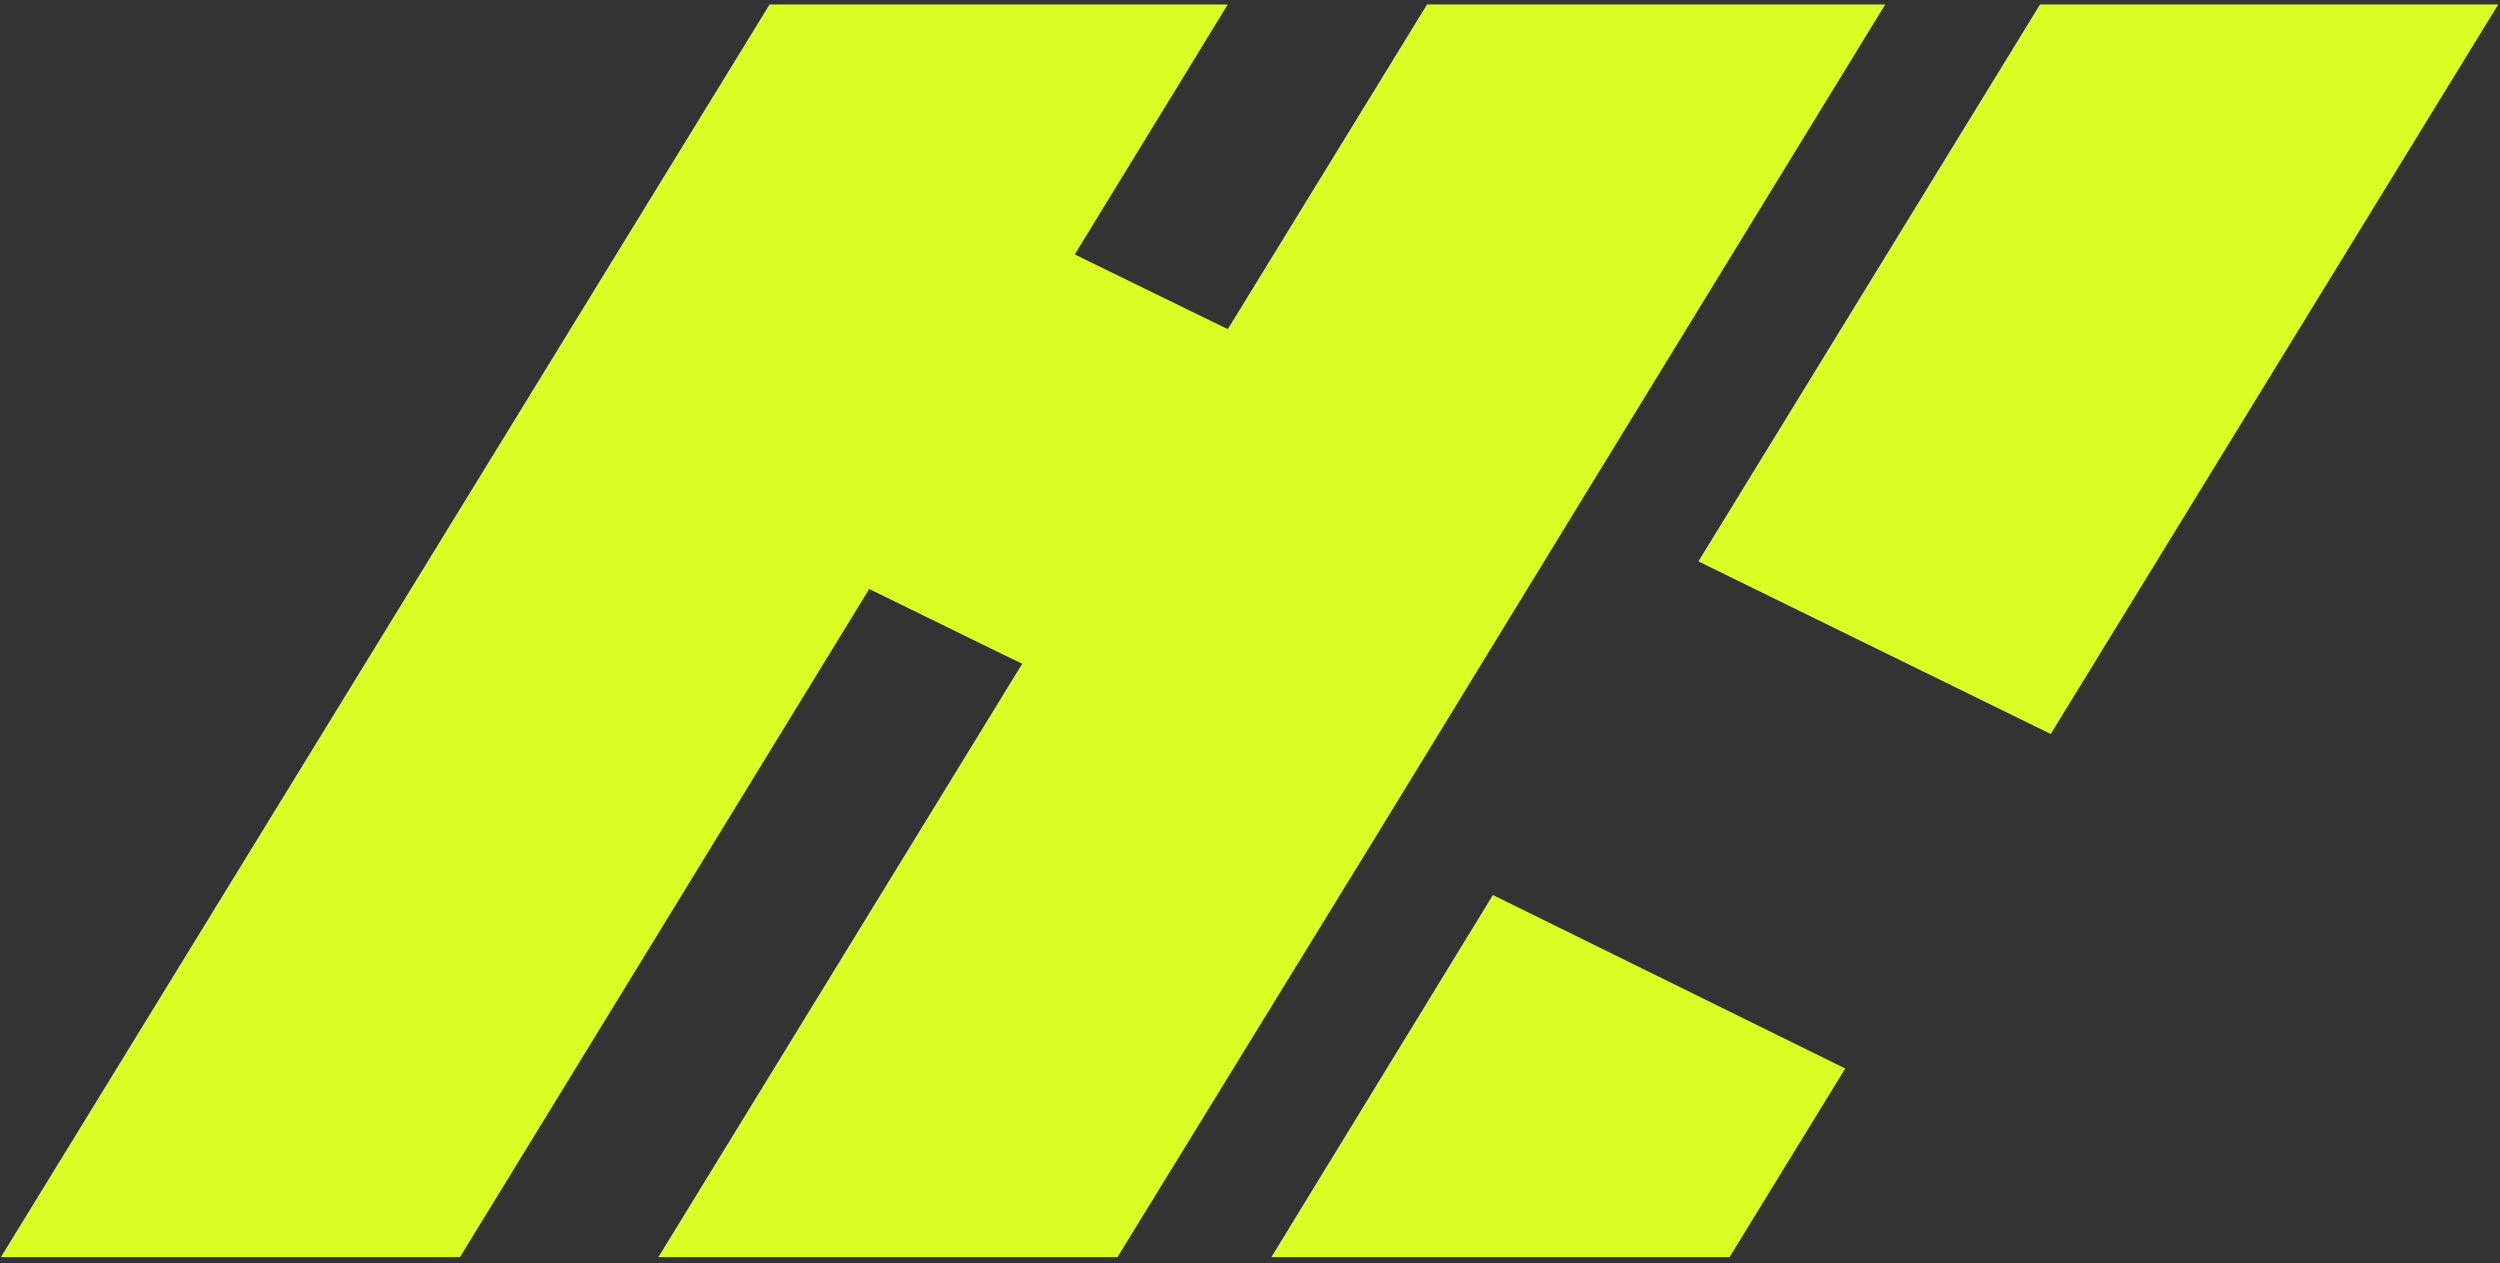<svg version="1.2" xmlns="http://www.w3.org/2000/svg" viewBox="0 0 281 142" width="281" height="142">
	<rect x="0" y="0" width="281" height="142" fill="#333333" stroke="none"/>
	<title>-e-</title>
	<style>
		.s0 { fill: #ddfe25 } 
	</style>
	<g id="-e-">
		<path id="Shape copy 2" class="s0" d="m142.9 141.3h51.5l13-21.2-39.6-19.5zm86.4-140.8l-38.4 62.6 39.6 19.4 50.3-82zm-51.7 56l34.3-56h-51.5l-22.4 36.5-17.2-8.4 17.2-28.1h-51.5l-86.4 140.8h51.6l46-75.1 14.7 7.2 2.5 1.2-40.9 66.7h51.6l29-47.2z"/>
	</g>
</svg>